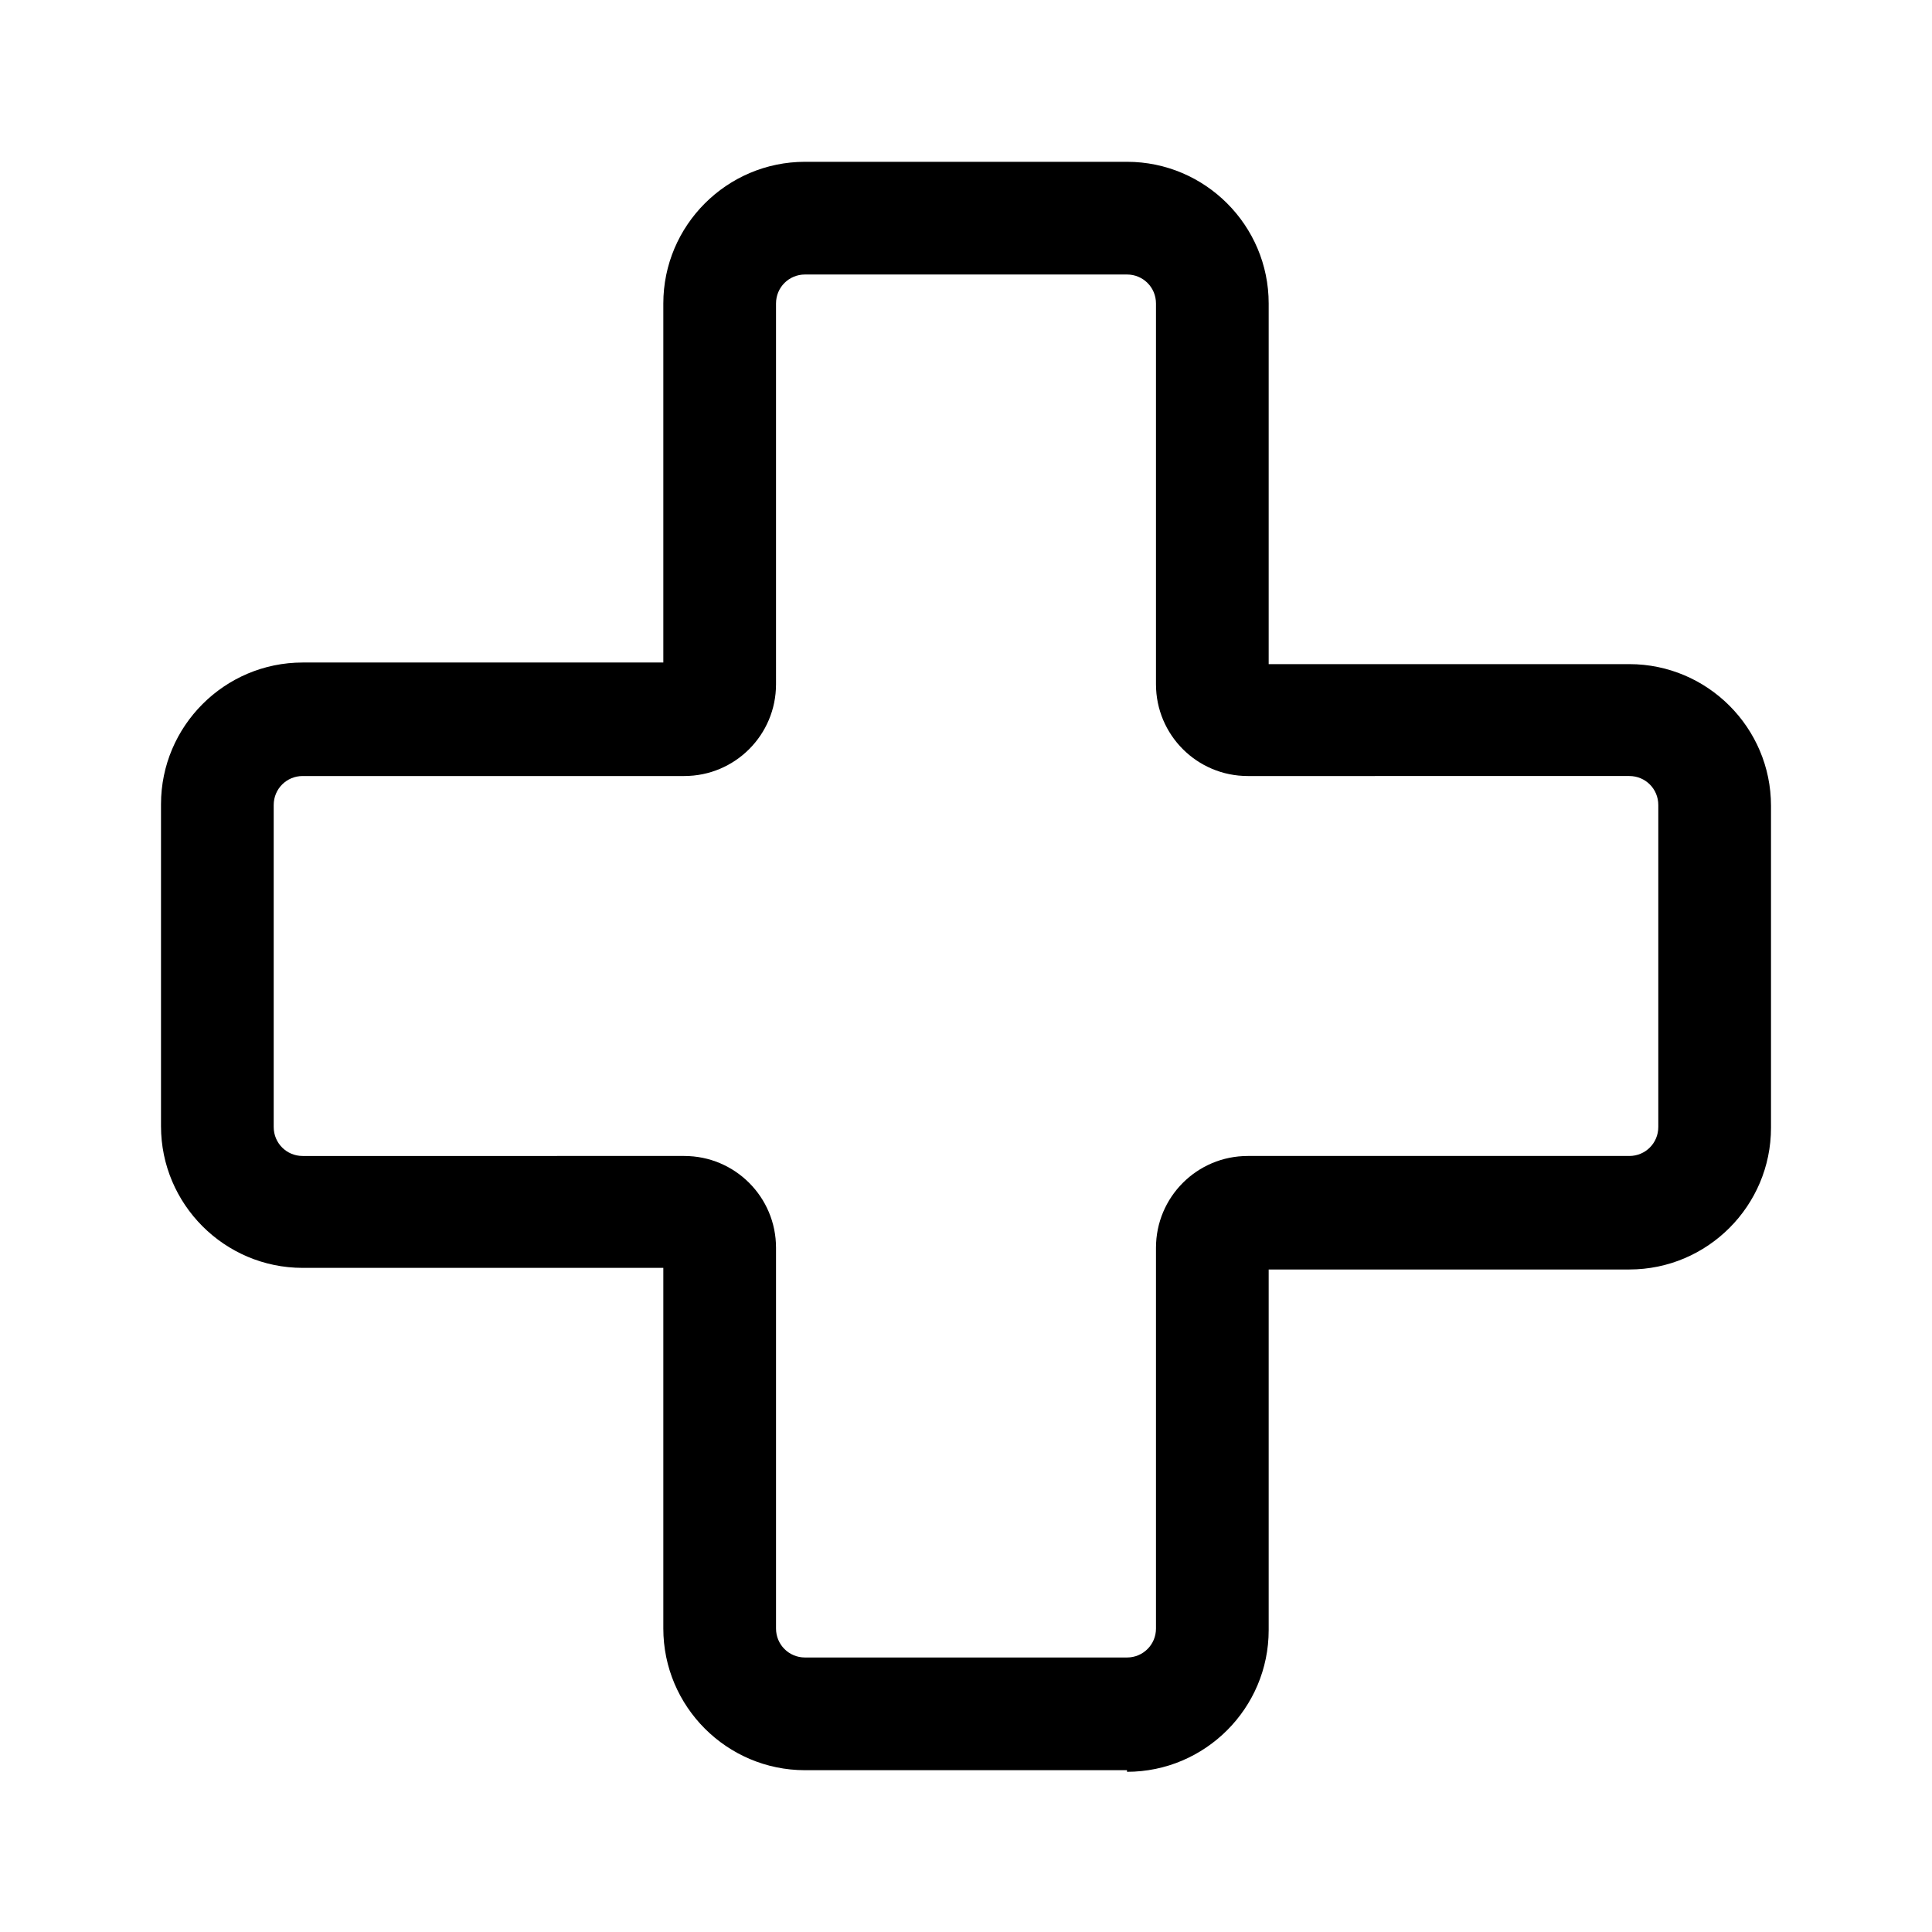 <svg class="nhsapp-icon nhsapp-icon__cross" xmlns="http://www.w3.org/2000/svg" aria-hidden="true" focusable="false" height="2em" width="2em" viewBox="0 0 24 24">
  <path
    d="M14 21.99h-4c-.97 0-1.76-.79-1.76-1.76v-4.48H3.76c-.97 0-1.76-.79-1.76-1.76v-4c0-.97.79-1.76 1.76-1.76h4.48V3.77c0-.97.79-1.76 1.76-1.76h4c.97 0 1.76.79 1.76 1.76v4.48h4.48c.97 0 1.76.79 1.76 1.76v4c0 .97-.79 1.76-1.76 1.76h-4.48v4.48c0 .97-.79 1.76-1.76 1.76ZM3.76 9.64c-.2 0-.36.16-.36.36v4c0 .2.16.36.36.36H8.5c.63 0 1.14.51 1.14 1.14v4.73c0 .2.16.36.36.36h4c.2 0 .36-.16.36-.36V15.5c0-.63.51-1.14 1.14-1.14h4.74c.2 0 .36-.16.36-.36v-4c0-.2-.16-.36-.36-.36H15.5c-.63 0-1.14-.51-1.14-1.14V3.77c0-.2-.16-.36-.36-.36h-4c-.2 0-.36.16-.36.36V8.5c0 .63-.51 1.14-1.14 1.14H3.76Z"
  />
</svg>